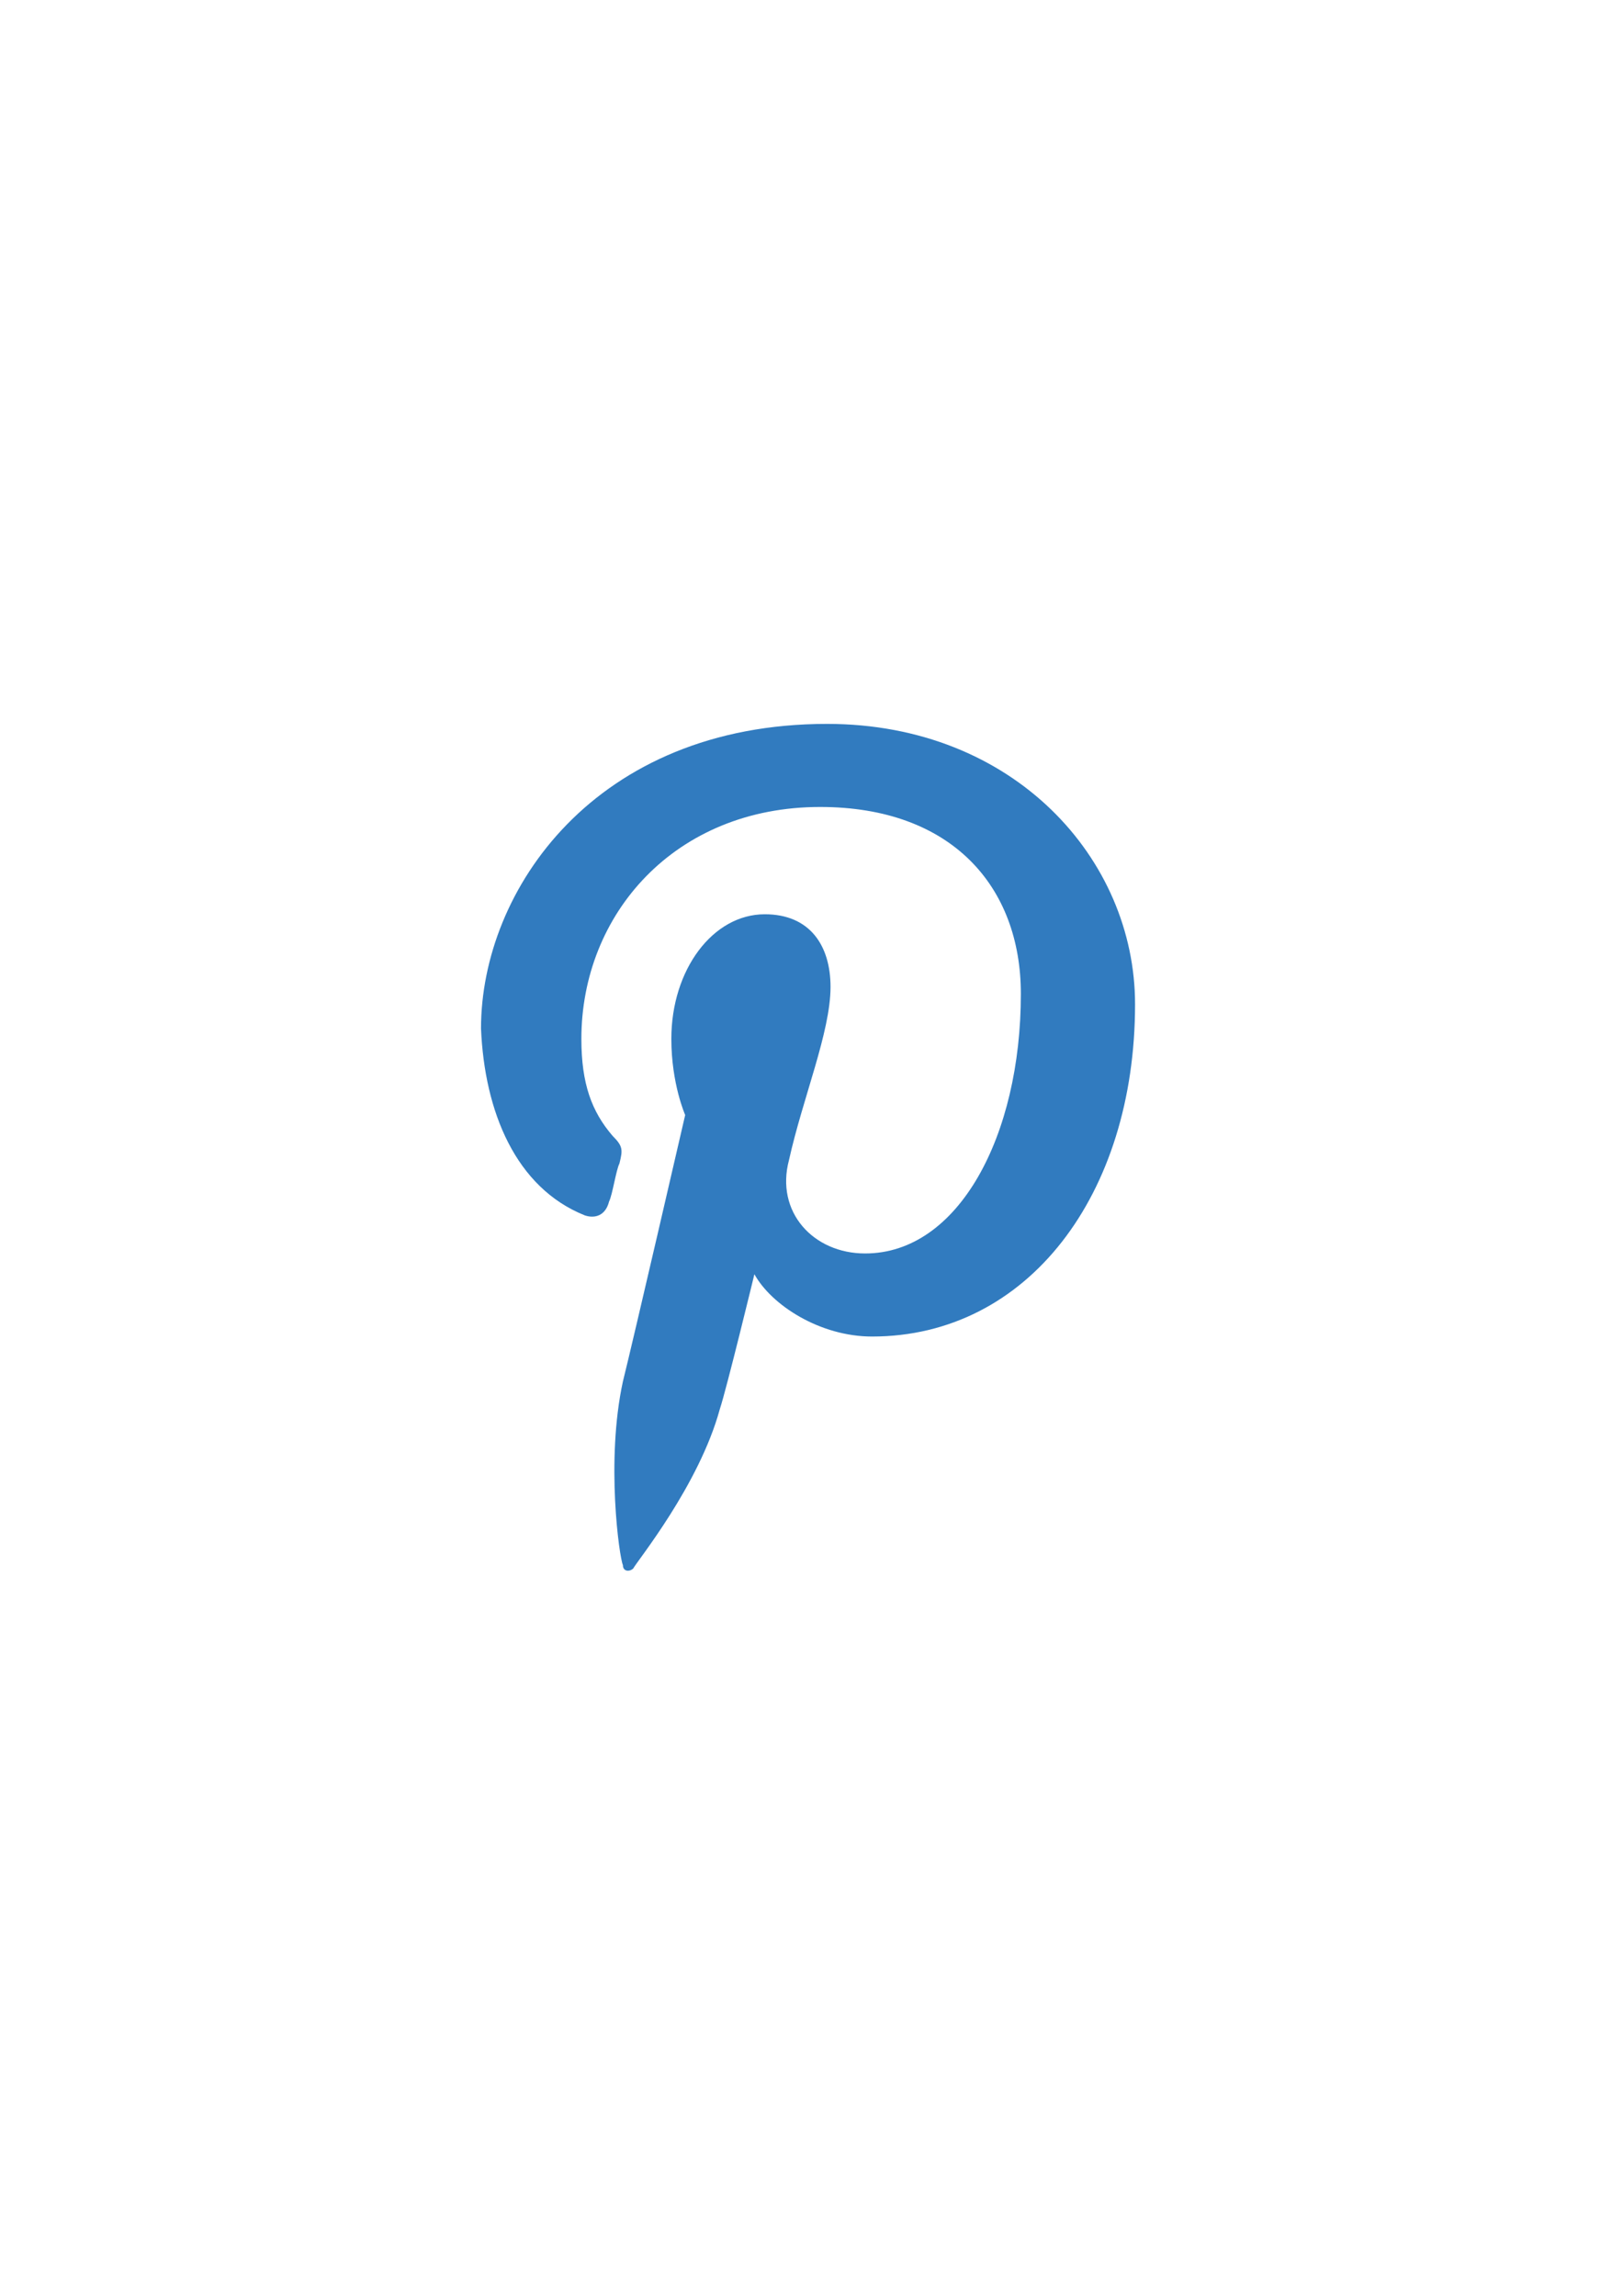 <?xml version="1.0" encoding="utf-8"?>
<!-- Generator: Adobe Illustrator 16.0.3, SVG Export Plug-In . SVG Version: 6.00 Build 0)  -->
<!DOCTYPE svg PUBLIC "-//W3C//DTD SVG 1.1//EN" "http://www.w3.org/Graphics/SVG/1.1/DTD/svg11.dtd">
<svg version="1.1" id="Layer_1" xmlns="http://www.w3.org/2000/svg" xmlns:xlink="http://www.w3.org/1999/xlink" x="0px" y="0px"
	 width="595.279px" height="841.891px" viewBox="0 0 595.279 841.891" enable-background="new 0 0 595.279 841.891"
	 xml:space="preserve">
<path id="XMLID_646_" fill="#317BBF" d="M214.504,445.695c3.808,1.27,7.615,0,8.885-5.077c1.27-2.538,2.538-11.423,3.808-13.962
	c1.27-5.076,1.27-6.346-2.538-10.153c-7.616-8.885-11.424-19.039-11.424-35.54c0-45.693,34.27-85.04,87.579-85.04
	c48.231,0,73.616,29.193,73.616,68.54c0,52.04-22.847,95.194-57.116,95.194c-19.039,0-33.001-15.23-27.924-34.27
	c5.077-22.847,15.231-46.963,15.231-63.463c0-15.231-7.616-26.654-24.116-26.654c-19.039,0-34.27,20.308-34.27,45.693
	c0,16.5,5.077,27.923,5.077,27.923s-19.039,82.502-22.847,97.733c-6.347,29.192-1.27,64.731,0,67.271
	c0,2.538,2.538,2.538,3.808,1.269c1.27-2.538,24.115-30.462,31.731-58.386c2.538-7.615,12.692-49.501,12.692-49.501
	c6.346,11.424,24.116,22.847,43.154,22.847c57.116,0,96.463-52.039,96.463-121.848c0-53.309-44.424-102.81-112.963-102.81
	c-85.04,0-126.926,60.924-126.926,111.694C177.696,407.618,189.118,435.541,214.504,445.695z"/>
</svg>
